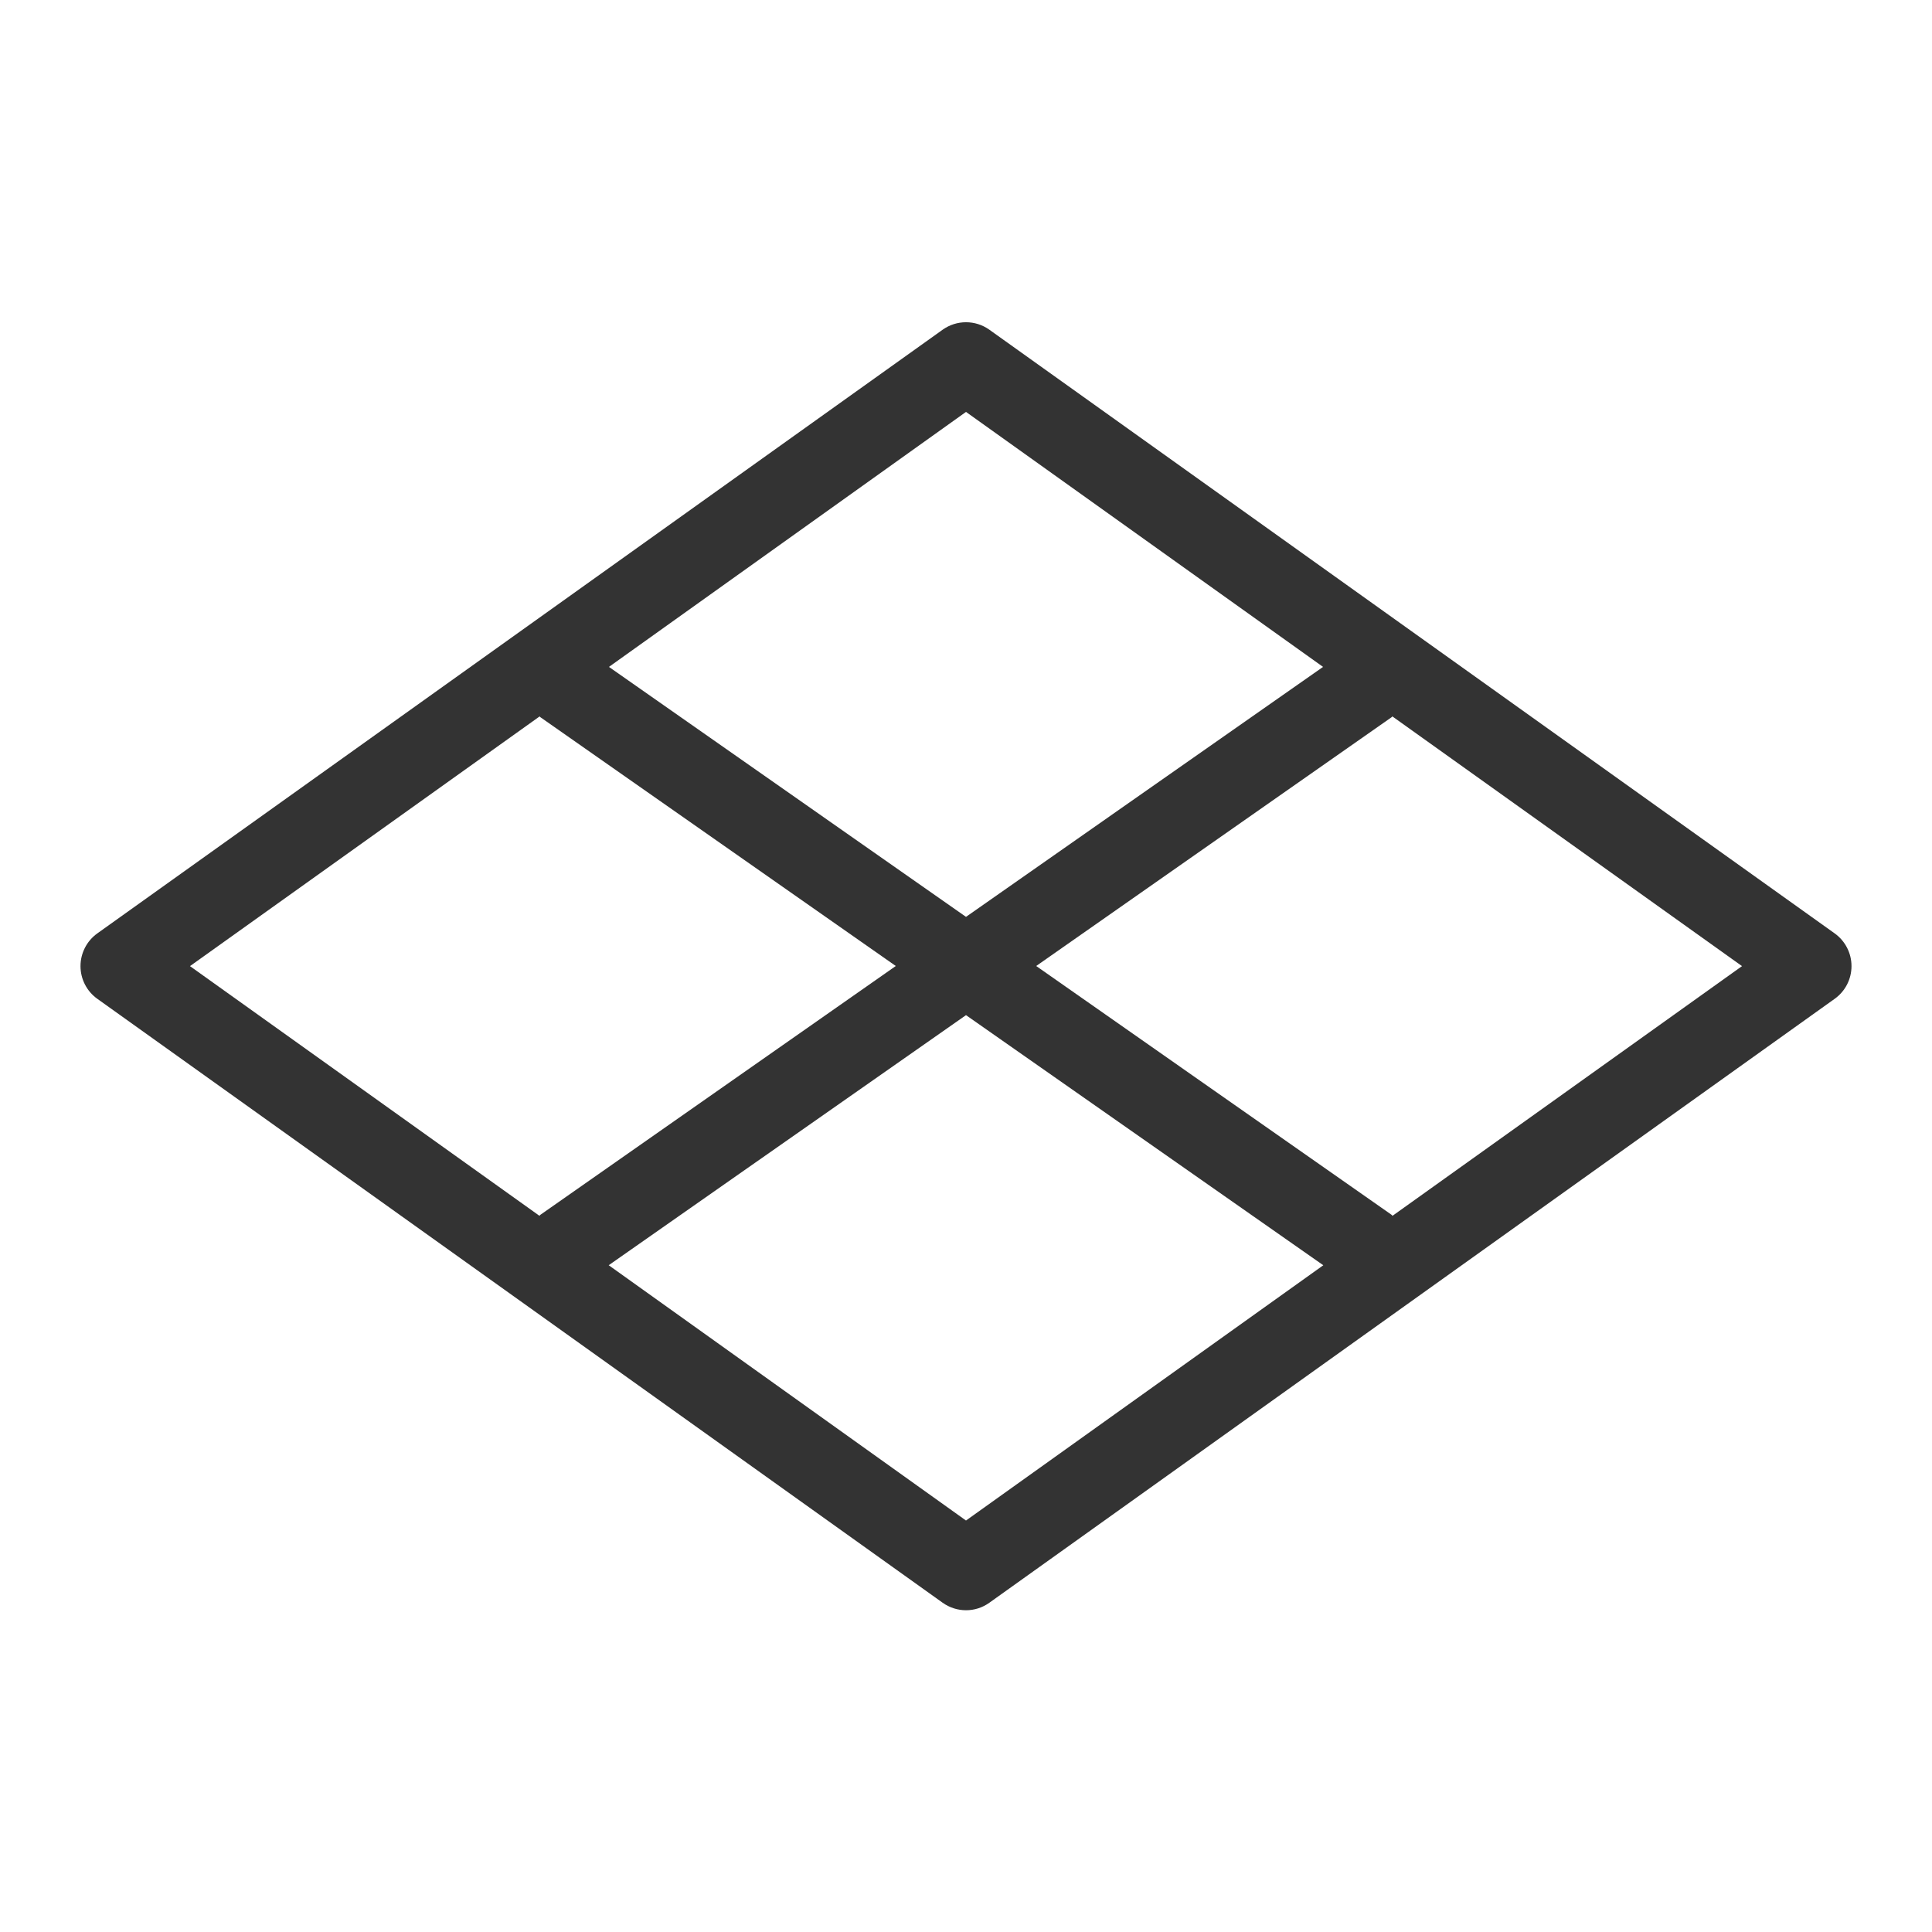 <?xml version="1.0" encoding="utf-8"?>
<!-- Generator: Adobe Illustrator 23.0.3, SVG Export Plug-In . SVG Version: 6.00 Build 0)  -->
<svg version="1.1" xmlns="http://www.w3.org/2000/svg" xmlns:xlink="http://www.w3.org/1999/xlink" x="0px" y="0px"
	 viewBox="0 0 48 48" style="enable-background:new 0 0 48 48;" xml:space="preserve">
<style type="text/css">
	
		.st0{fill-rule:evenodd;clip-rule:evenodd;fill:none;stroke:#333333;stroke-width:2;stroke-linecap:round;stroke-linejoin:round;stroke-miterlimit:10;}
	.st1{fill:none;stroke:#333333;stroke-width:2;stroke-linecap:round;stroke-linejoin:round;stroke-miterlimit:10;}
	.st2{fill-rule:evenodd;clip-rule:evenodd;fill:#333333;}
	
		.st3{fill-rule:evenodd;clip-rule:evenodd;fill:none;stroke:#C6C6C6;stroke-width:2;stroke-linecap:round;stroke-linejoin:round;stroke-miterlimit:10;}
	
		.st4{fill-rule:evenodd;clip-rule:evenodd;fill:#333333;stroke:#333333;stroke-width:2;stroke-linecap:round;stroke-linejoin:round;stroke-miterlimit:10;}
	.st5{fill:#333333;}
	.st6{fill:none;stroke:#333333;stroke-width:2;stroke-linecap:round;stroke-linejoin:round;}
</style>
<g id="Icons">
</g>
<g id="Title">
</g>
<g id="Glenda_Icons">
</g>
<g id="Glenda_AS24_Icons">
	<path class="st5" d="M45.581,23.189l-21-14.997c-0.348-0.248-0.814-0.248-1.162,0l-21,14.997C2.156,23.377,2,23.68,2,24.003
		s0.156,0.626,0.419,0.813l21,15.003c0.174,0.124,0.377,0.187,0.581,0.187s0.407-0.062,0.581-0.187l21-15.003
		C45.844,24.629,46,24.326,46,24.003S45.844,23.377,45.581,23.189z M24,10.234l8.871,6.335L24,22.779l-8.871-6.21L24,10.234z
		 M13.407,17.799c0.008,0.006,0.011,0.015,0.019,0.02L22.256,24l-8.83,6.181c-0.01,0.007-0.014,0.018-0.024,0.025l-8.682-6.203
		L13.407,17.799z M24,37.777l-8.877-6.343L24,25.221l8.877,6.214L24,37.777z M34.597,30.206c-0.01-0.007-0.014-0.018-0.024-0.025
		L25.744,24l8.83-6.181c0.008-0.006,0.011-0.014,0.019-0.02l8.687,6.204L34.597,30.206z"/>
</g>
</svg>
